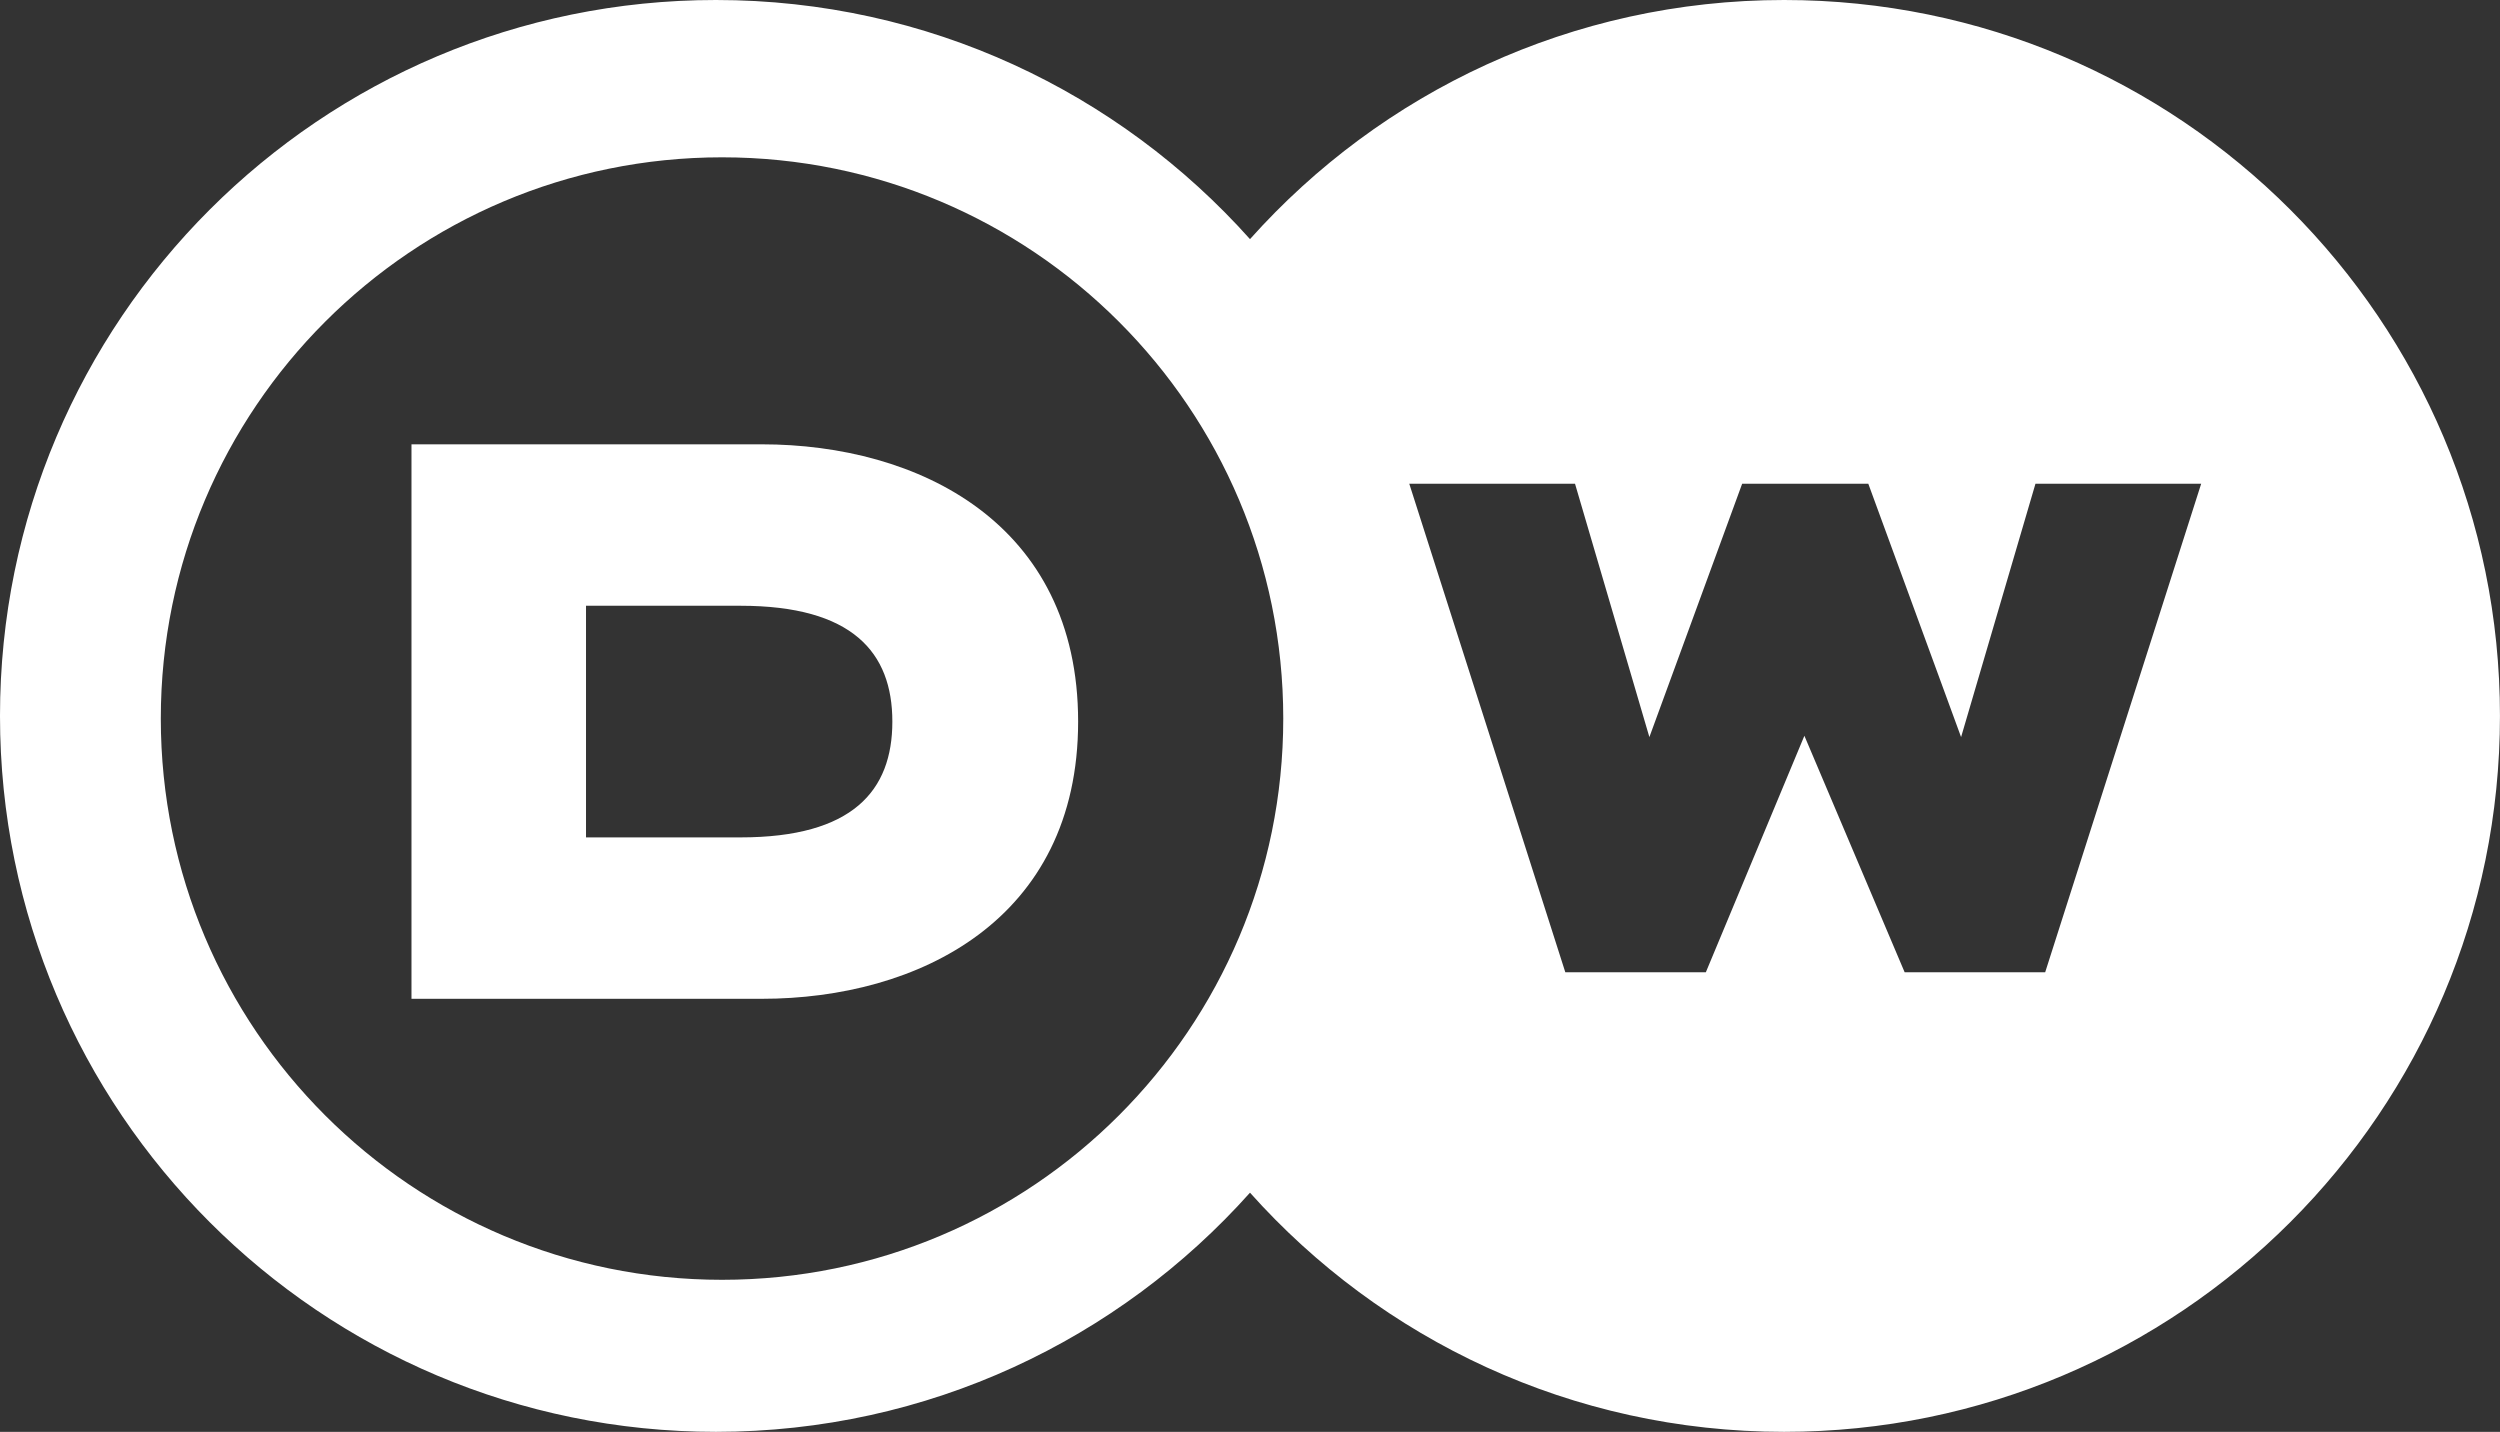 <svg width="800" height="458.2" version="1.1" viewBox="0 0 800 458.2" xmlns="http://www.w3.org/2000/svg">
 <rect x="0" y="0" width="800" height="458.2" fill="#333333" stroke="none"/>
 <g transform="matrix(2.296 0 0 2.296 .004 6.0329e-6)" fill="#fff" stroke-width="4">
  <path d="m99.777 0c-55.108 0-99.779 44.671-99.779 99.779s44.671 99.781 99.779 99.781c29.584 0 56.165-12.876 74.437-33.332 18.272 20.456 44.848 33.332 74.436 33.332 55.104 0 99.775-44.673 99.775-99.781s-44.671-99.779-99.775-99.779c-29.588 0-56.164 12.876-74.436 33.328-18.272-20.452-44.854-33.328-74.437-33.328zm0.854 21.926c43.2 0 78.219 35.021 78.219 78.221s-35.019 78.223-78.219 78.223-78.221-35.023-78.221-78.223 35.021-78.221 78.221-78.221zm95.781 45.492h23.1l10.365 35.313 12.932-35.313h17.58l12.932 35.313 10.367-35.313h23.096l-21.744 68.092h-19.584l-13.975-32.963-13.736 32.963h-19.584z"/>
  <path d="m103.2 116.71h-21.528v-32.284h21.528c15.6 0 21.168 6.492 21.168 16.144 0 9.648-5.528 16.14-21.168 16.14m2.968-54.784h-48.82v77.28h48.82c21.772 0 44.092-10.948 44.092-38.64s-22.32-38.64-44.092-38.64"/>
 </g>
</svg>
